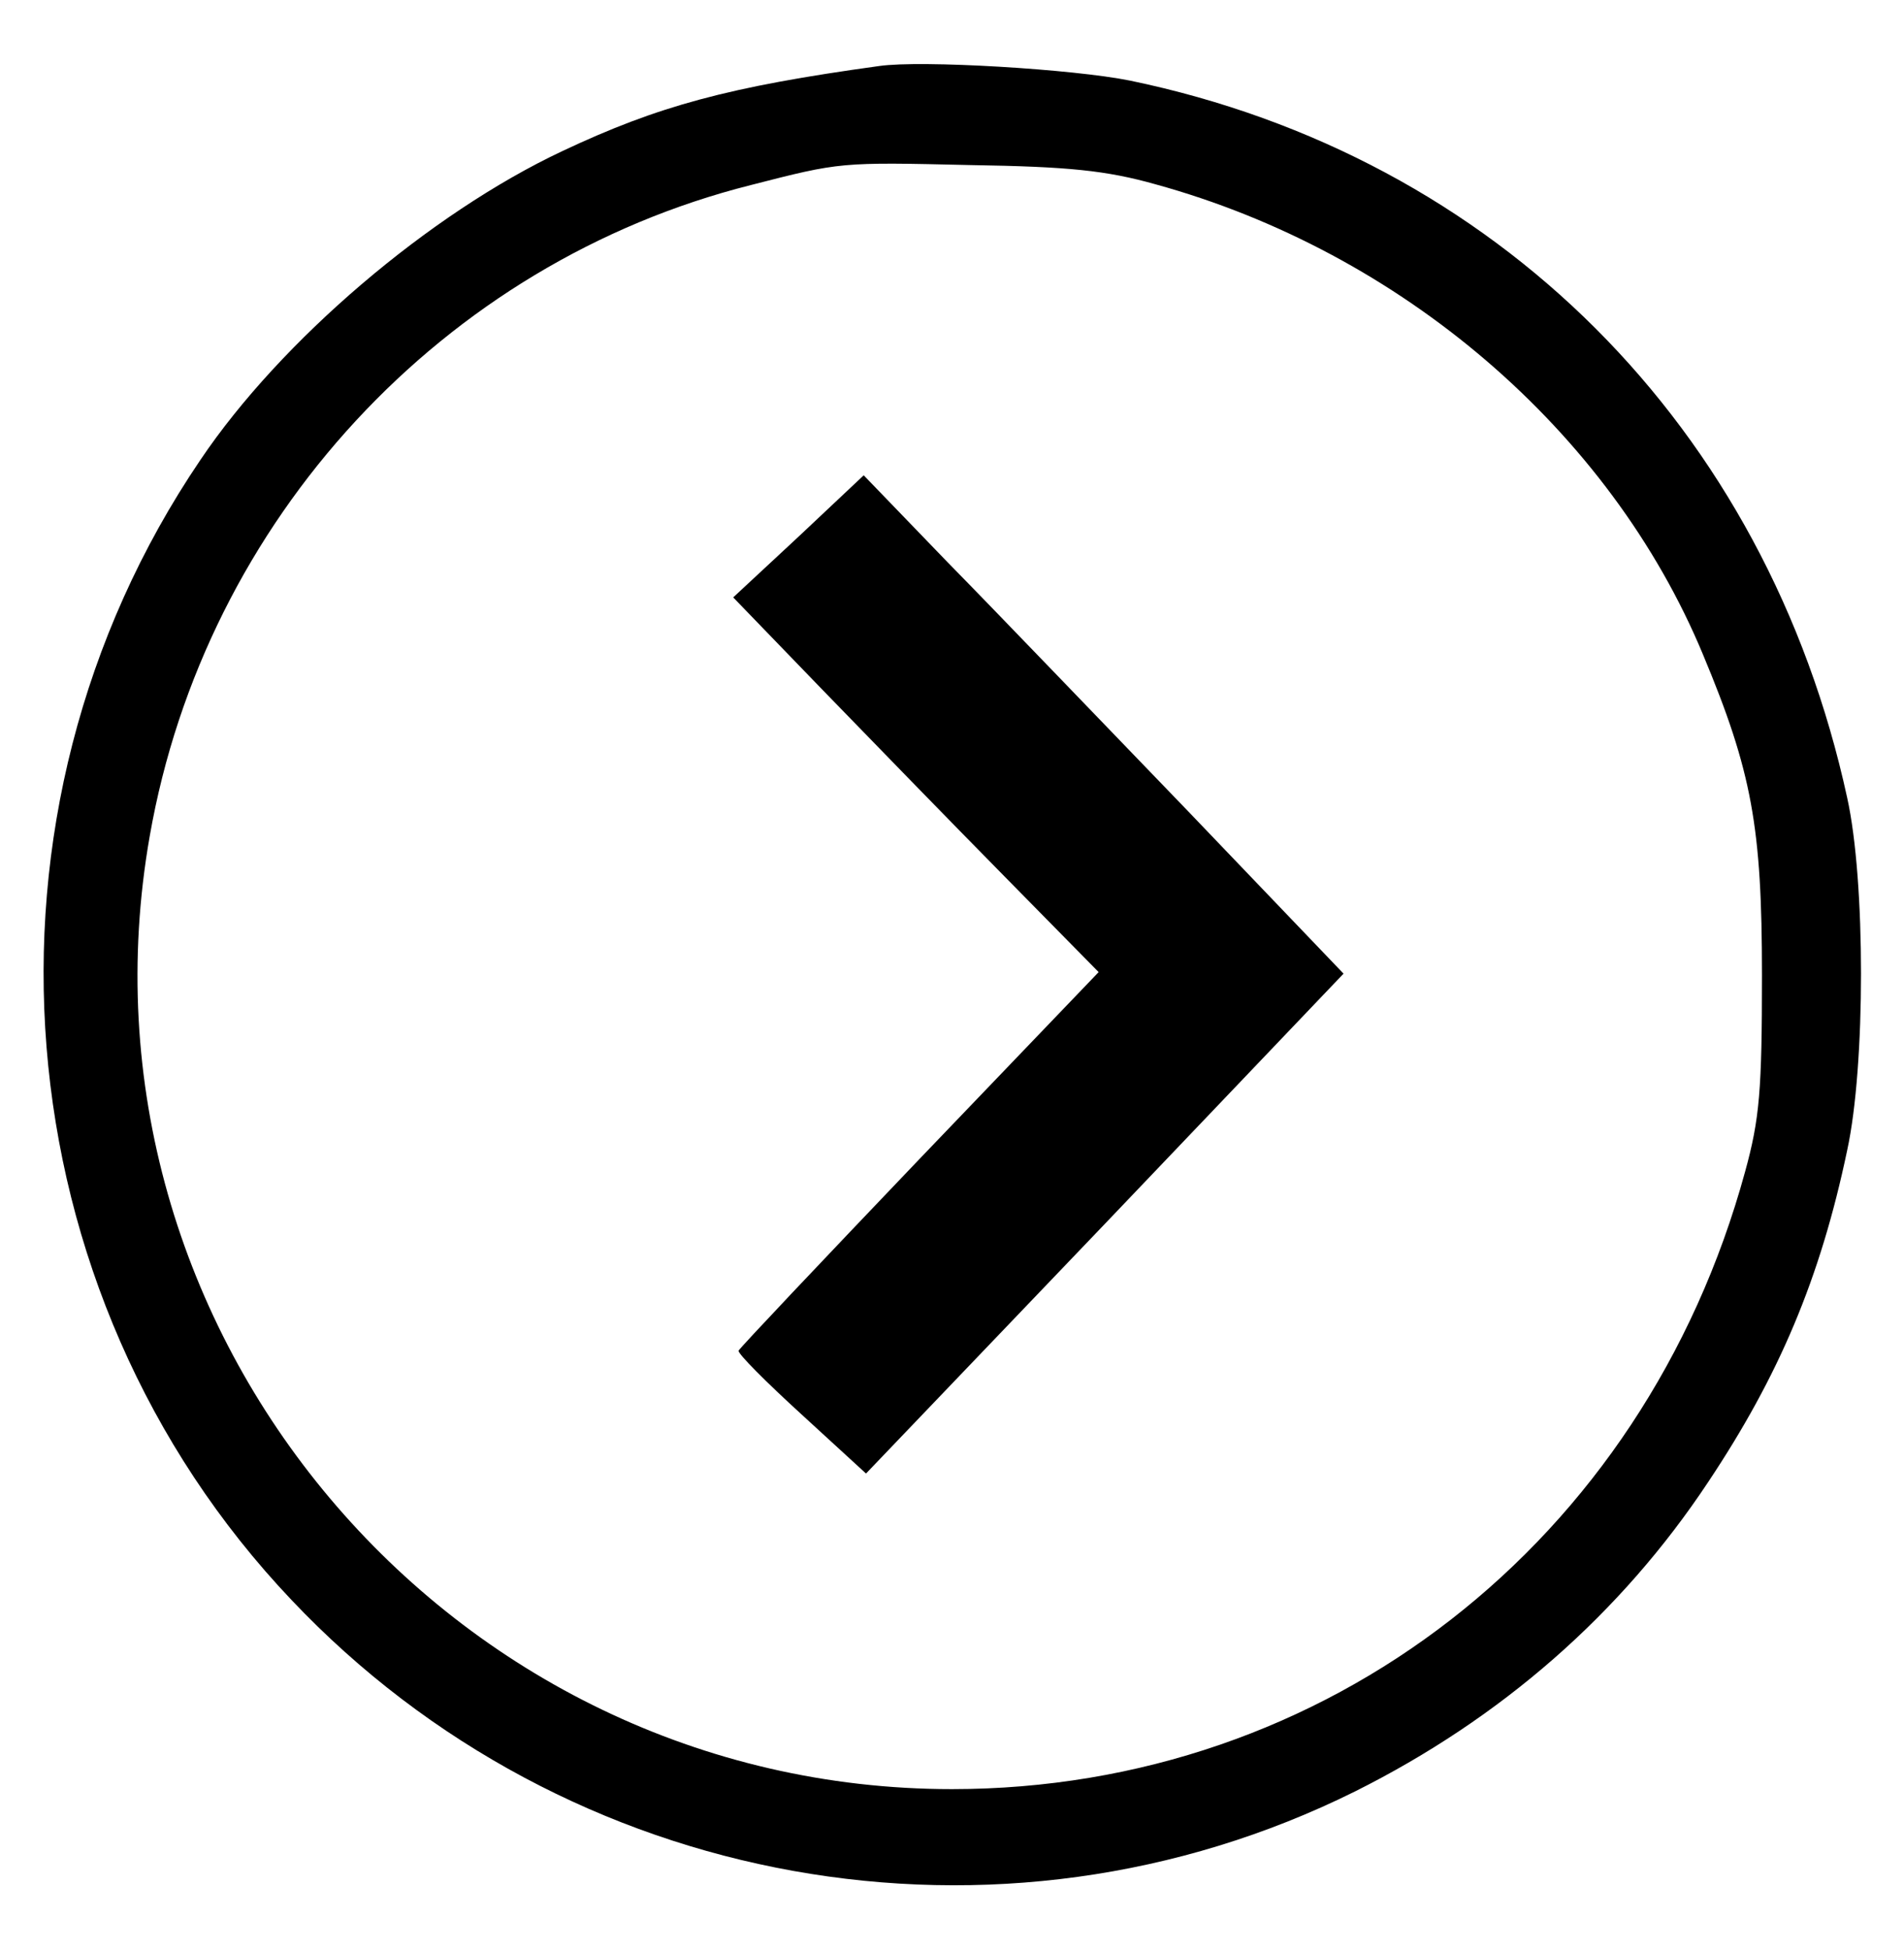 <?xml version="1.0" standalone="no"?>
<!DOCTYPE svg PUBLIC "-//W3C//DTD SVG 20010904//EN"
 "http://www.w3.org/TR/2001/REC-SVG-20010904/DTD/svg10.dtd">
<svg version="1.0" xmlns="http://www.w3.org/2000/svg"
 width="248pt" height="254pt" viewBox="0 0 248 254"
 preserveAspectRatio="xMidYMid meet">

<g transform="translate(0,254) scale(0.1,-0.1)"
fill="#000000" stroke="none">
<path d="M1145 2454 c-196 -27 -288 -52 -413 -111 -172 -81 -366 -246 -471
-402 -312 -460 -262 -1084 119 -1485 358 -378 922 -479 1385 -249 190 95 346
231 460 403 92 138 146 265 181 432 24 110 24 351 0 459 -105 483 -457 835
-934 934 -74 15 -272 27 -327 19z m360 -154 c320 -88 592 -321 713 -612 64
-153 77 -225 77 -418 0 -150 -3 -187 -22 -256 -132 -483 -545 -804 -1033 -804
-655 0 -1158 597 -1045 1241 72 412 382 747 783 848 117 30 116 30 287 26 127
-2 176 -7 240 -25z"/>
<path d="M1040 1841 l-85 -79 115 -119 c63 -65 170 -175 238 -244 l123 -125
-233 -243 c-128 -134 -234 -246 -236 -250 -1 -4 36 -41 82 -83 l84 -77 311
325 311 326 -202 211 c-112 116 -252 262 -313 324 l-110 114 -85 -80z"/>
</g>
</svg>
